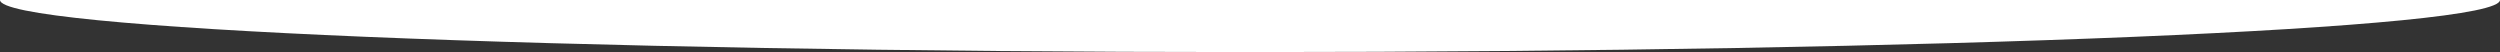 <?xml version="1.0" encoding="utf-8"?>
<!-- Generator: Adobe Illustrator 20.1.0, SVG Export Plug-In . SVG Version: 6.00 Build 0)  -->
<svg version="1.1" id="Слой_1" xmlns="http://www.w3.org/2000/svg" xmlns:xlink="http://www.w3.org/1999/xlink" x="0px" y="0px"
	 viewBox="0 0 1920 40" style="enable-background:new 0 0 1920 40;" xml:space="preserve">
	<rect x="0" y="0" width="1920" height="40" fill="#333333" stroke="none"/>
	<style type="text/css">
		.st1{fill:#ffffff;}
	</style>
	<path class="st1" d="M960,13.5c42,0,83.4,0,123.9-0.1H836.1C876.6,13.5,918,13.5,960,13.5z"/>
	<path class="st1" d="M960,40c530.2,0,960-17.9,960-40H0C0,22.1,429.8,40,960,40z"/>
</svg>
